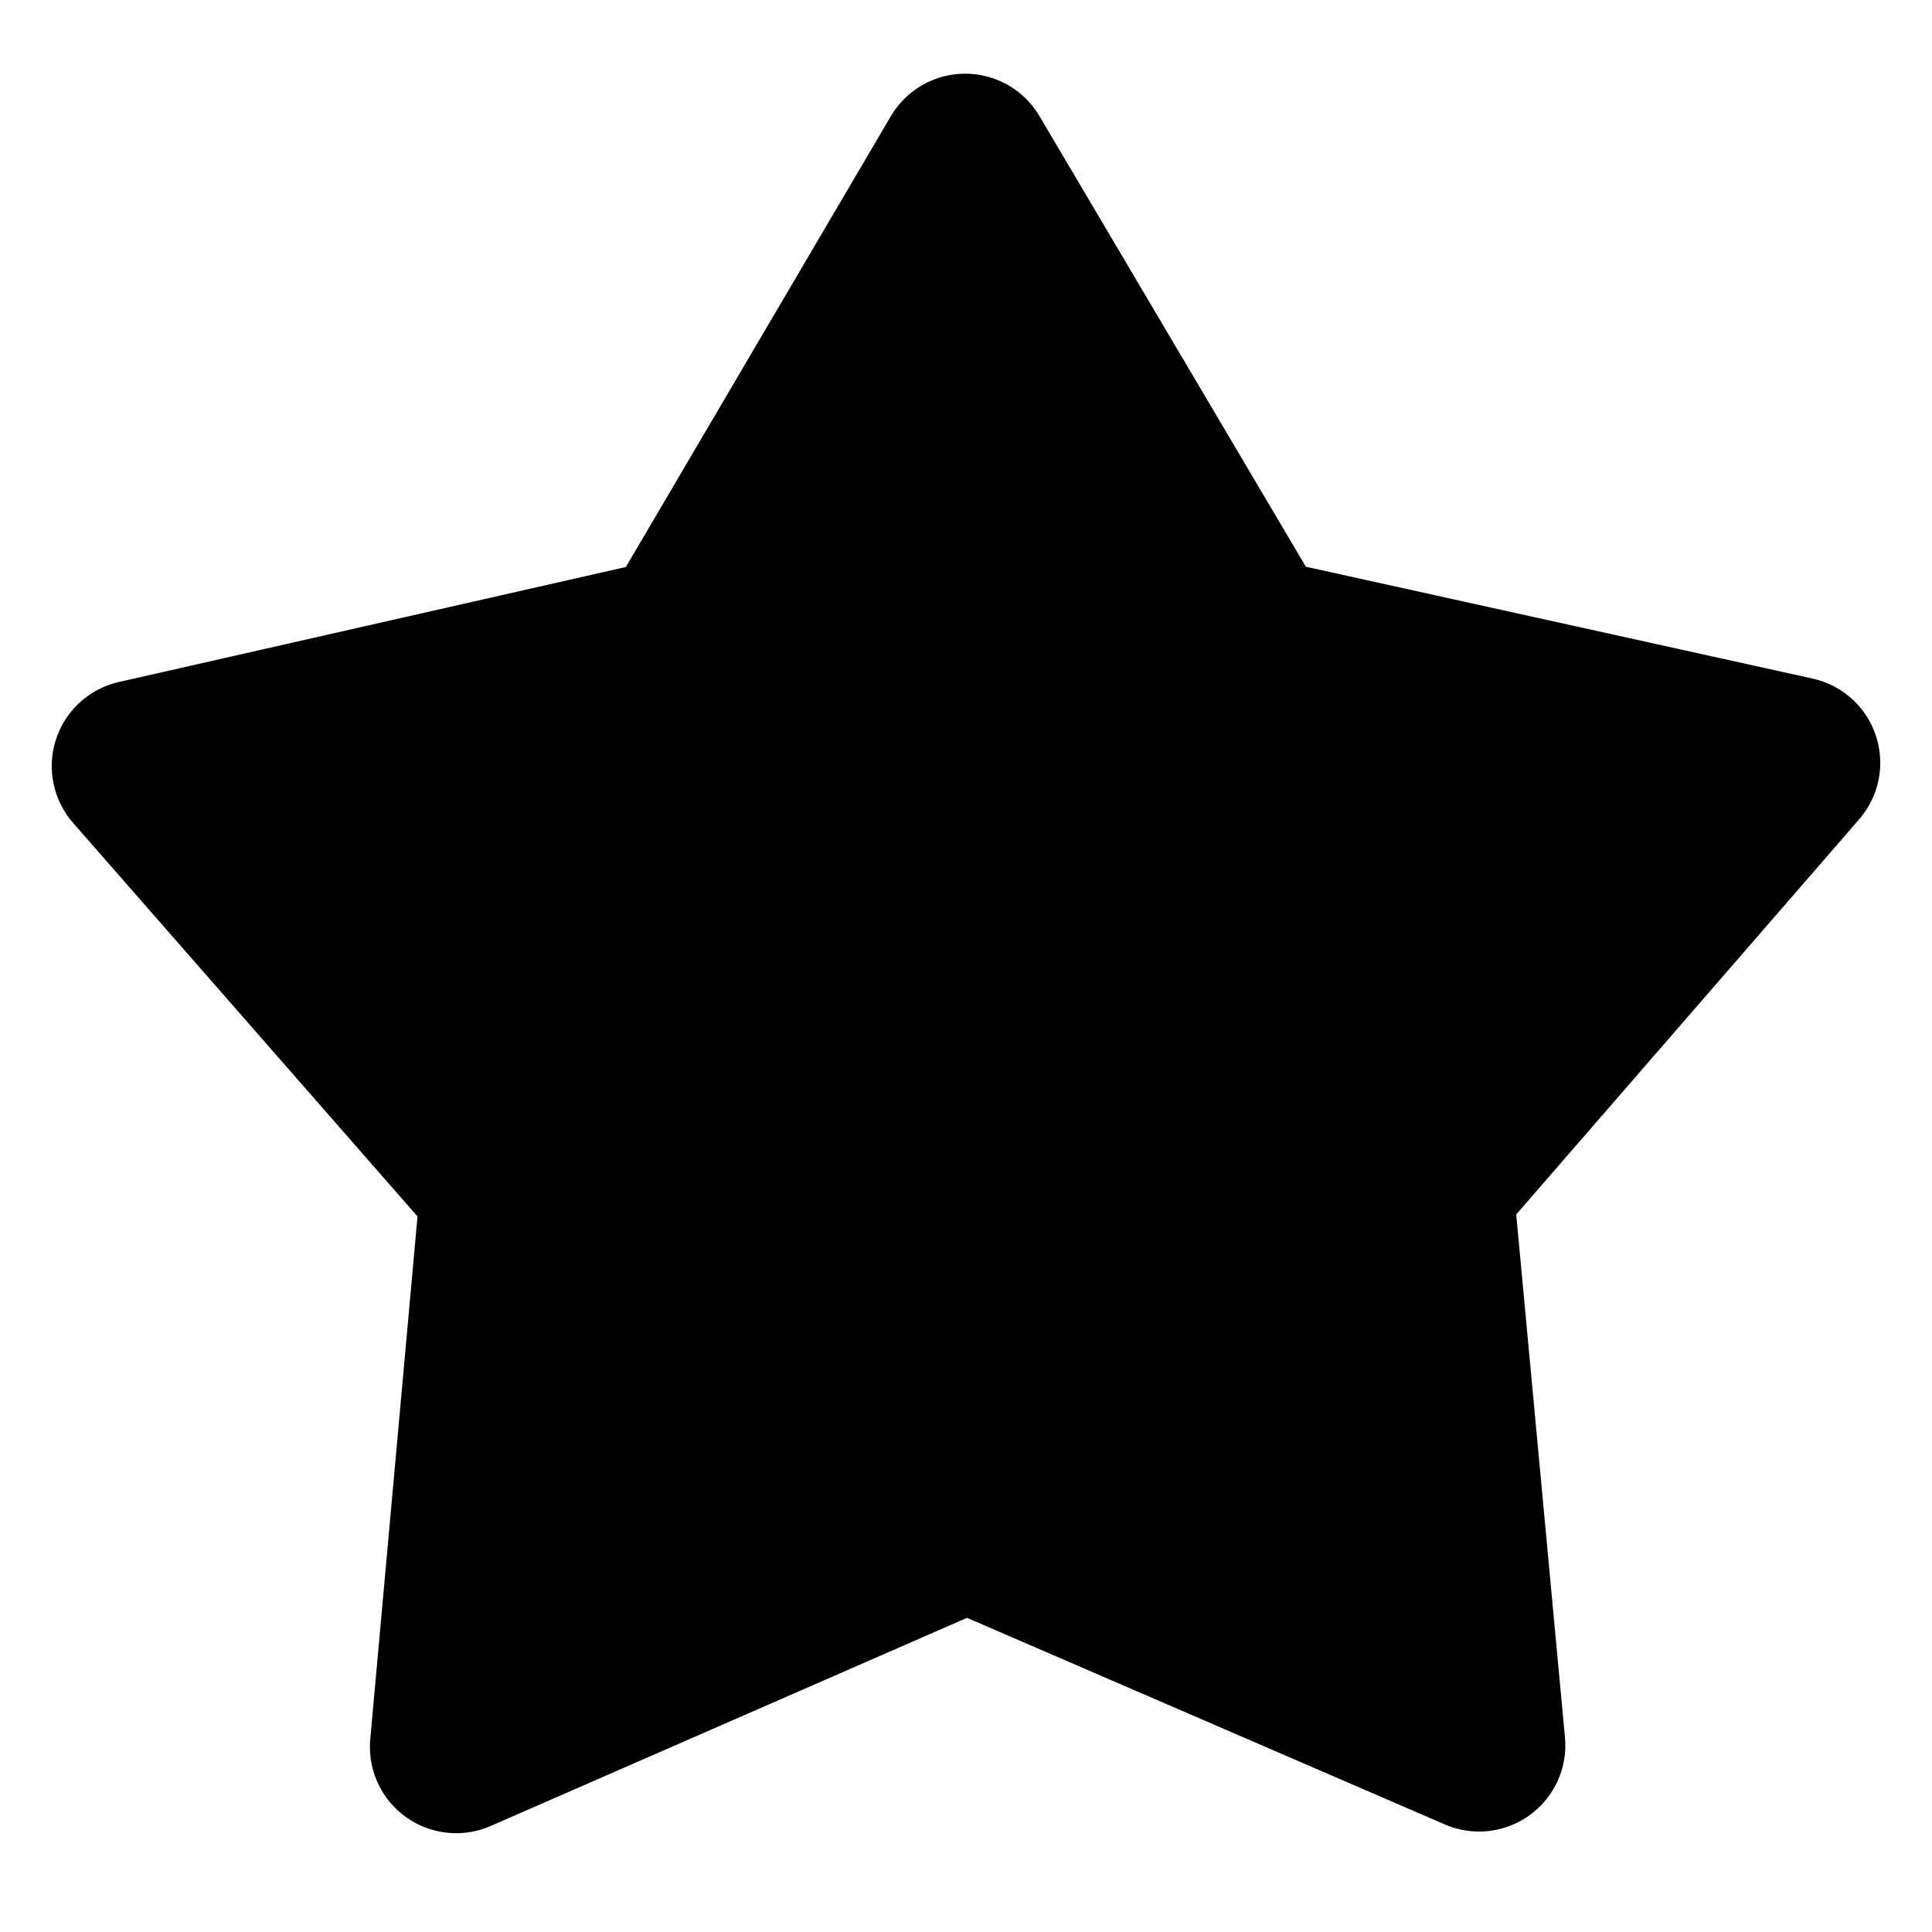 <svg width="28" height="28" viewBox="0 0 28 28" fill="none" xmlns="http://www.w3.org/2000/svg">
<path d="M26 11.055L20.68 17.185L21.436 25.294L14.012 22.084L6.611 25.318L7.344 17.209L2 11.103L9.874 9.317L13.988 2.318L18.126 9.317L26 11.055Z" fill="black" stroke="black" stroke-width="2.5" stroke-miterlimit="10" stroke-linejoin="round"/>
</svg>
